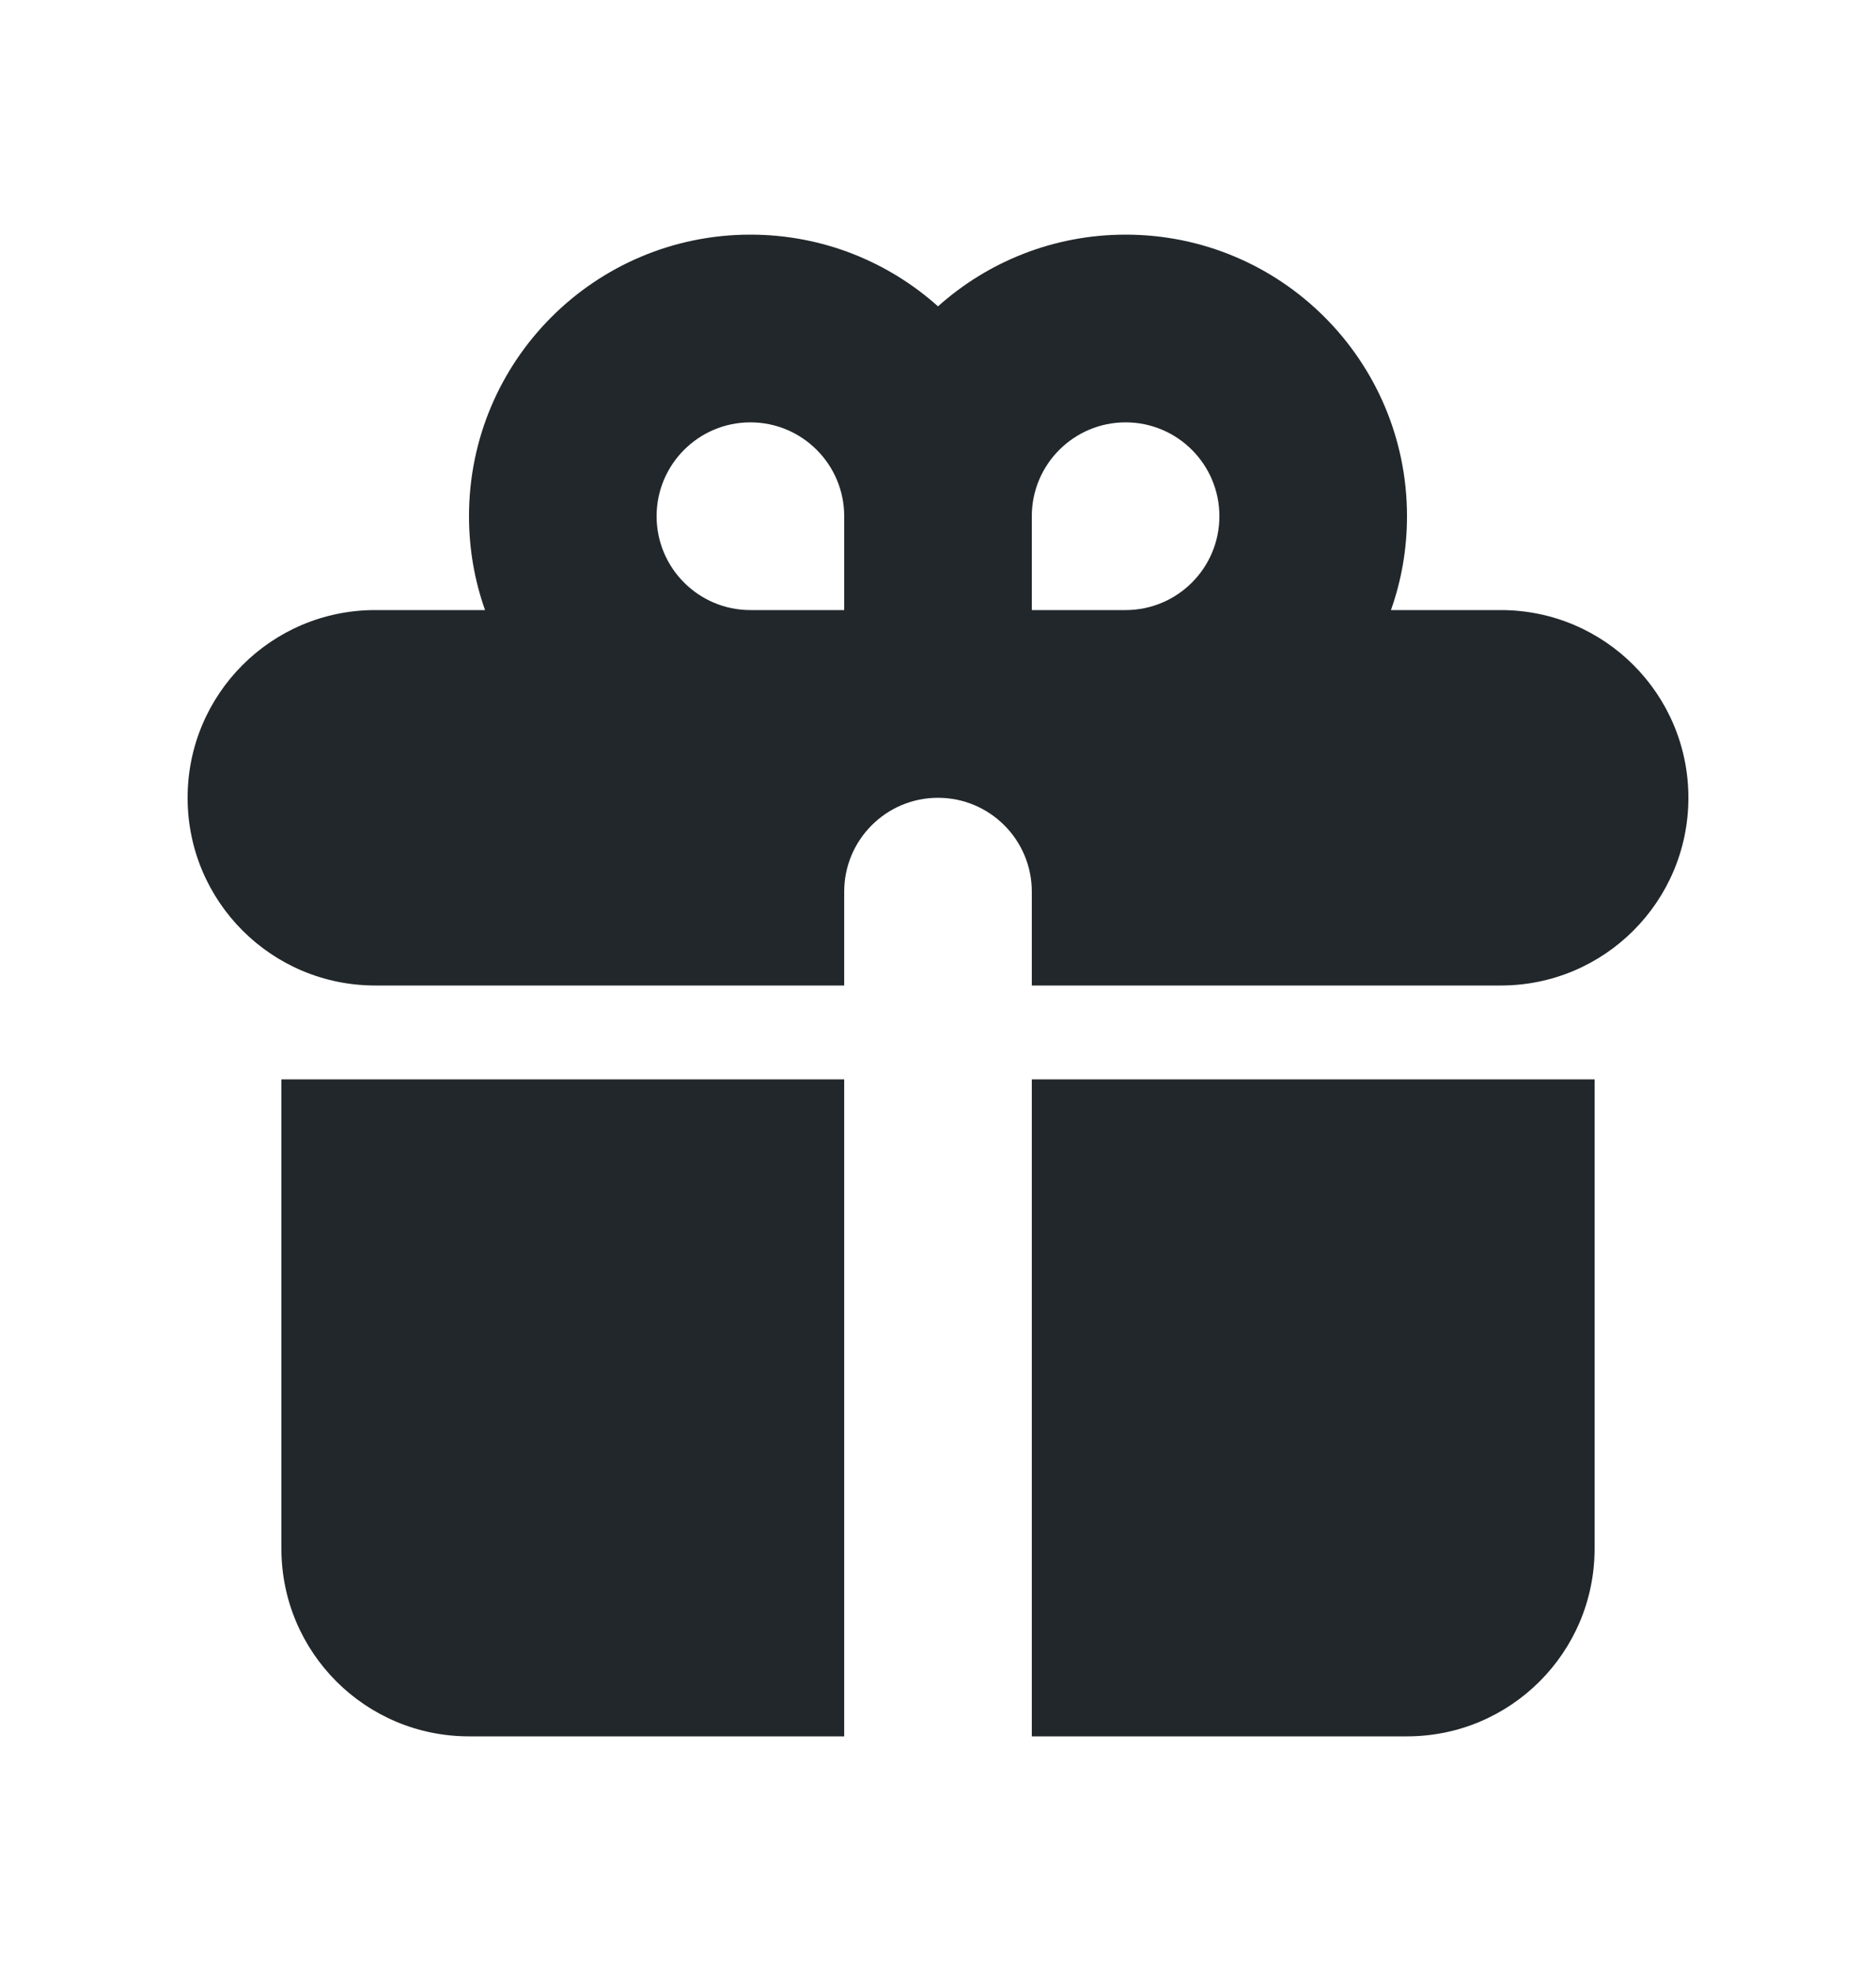 <svg width="20" height="21" viewBox="0 0 20 21" fill="none" xmlns="http://www.w3.org/2000/svg">
<path fill-rule="evenodd" clip-rule="evenodd" d="M5 5.5C5 3.843 6.343 2.5 8 2.5C8.768 2.5 9.469 2.789 10 3.264C10.531 2.789 11.232 2.5 12 2.5C13.657 2.5 15 3.843 15 5.5C15 5.851 14.94 6.187 14.829 6.5H16C17.105 6.5 18 7.395 18 8.5C18 9.605 17.105 10.5 16 10.5H11V9.5C11 8.948 10.552 8.5 10 8.5C9.448 8.5 9 8.948 9 9.5V10.5H4C2.895 10.5 2 9.605 2 8.5C2 7.395 2.895 6.5 4 6.5H5.171C5.06 6.187 5 5.851 5 5.5ZM9 6.5V5.5C9 4.948 8.552 4.5 8 4.5C7.448 4.5 7 4.948 7 5.5C7 6.052 7.448 6.5 8 6.5H9ZM12 6.5C12.552 6.5 13 6.052 13 5.5C13 4.948 12.552 4.5 12 4.5C11.448 4.5 11 4.948 11 5.5V6.5H12Z" fill="#21272A"/>
<path d="M9 11.5H3V16.5C3 17.605 3.895 18.5 5 18.5H9V11.5Z" fill="#21272A"/>
<path d="M11 18.5H15C16.105 18.5 17 17.605 17 16.5V11.5H11V18.5Z" fill="#21272A"/>
</svg>
